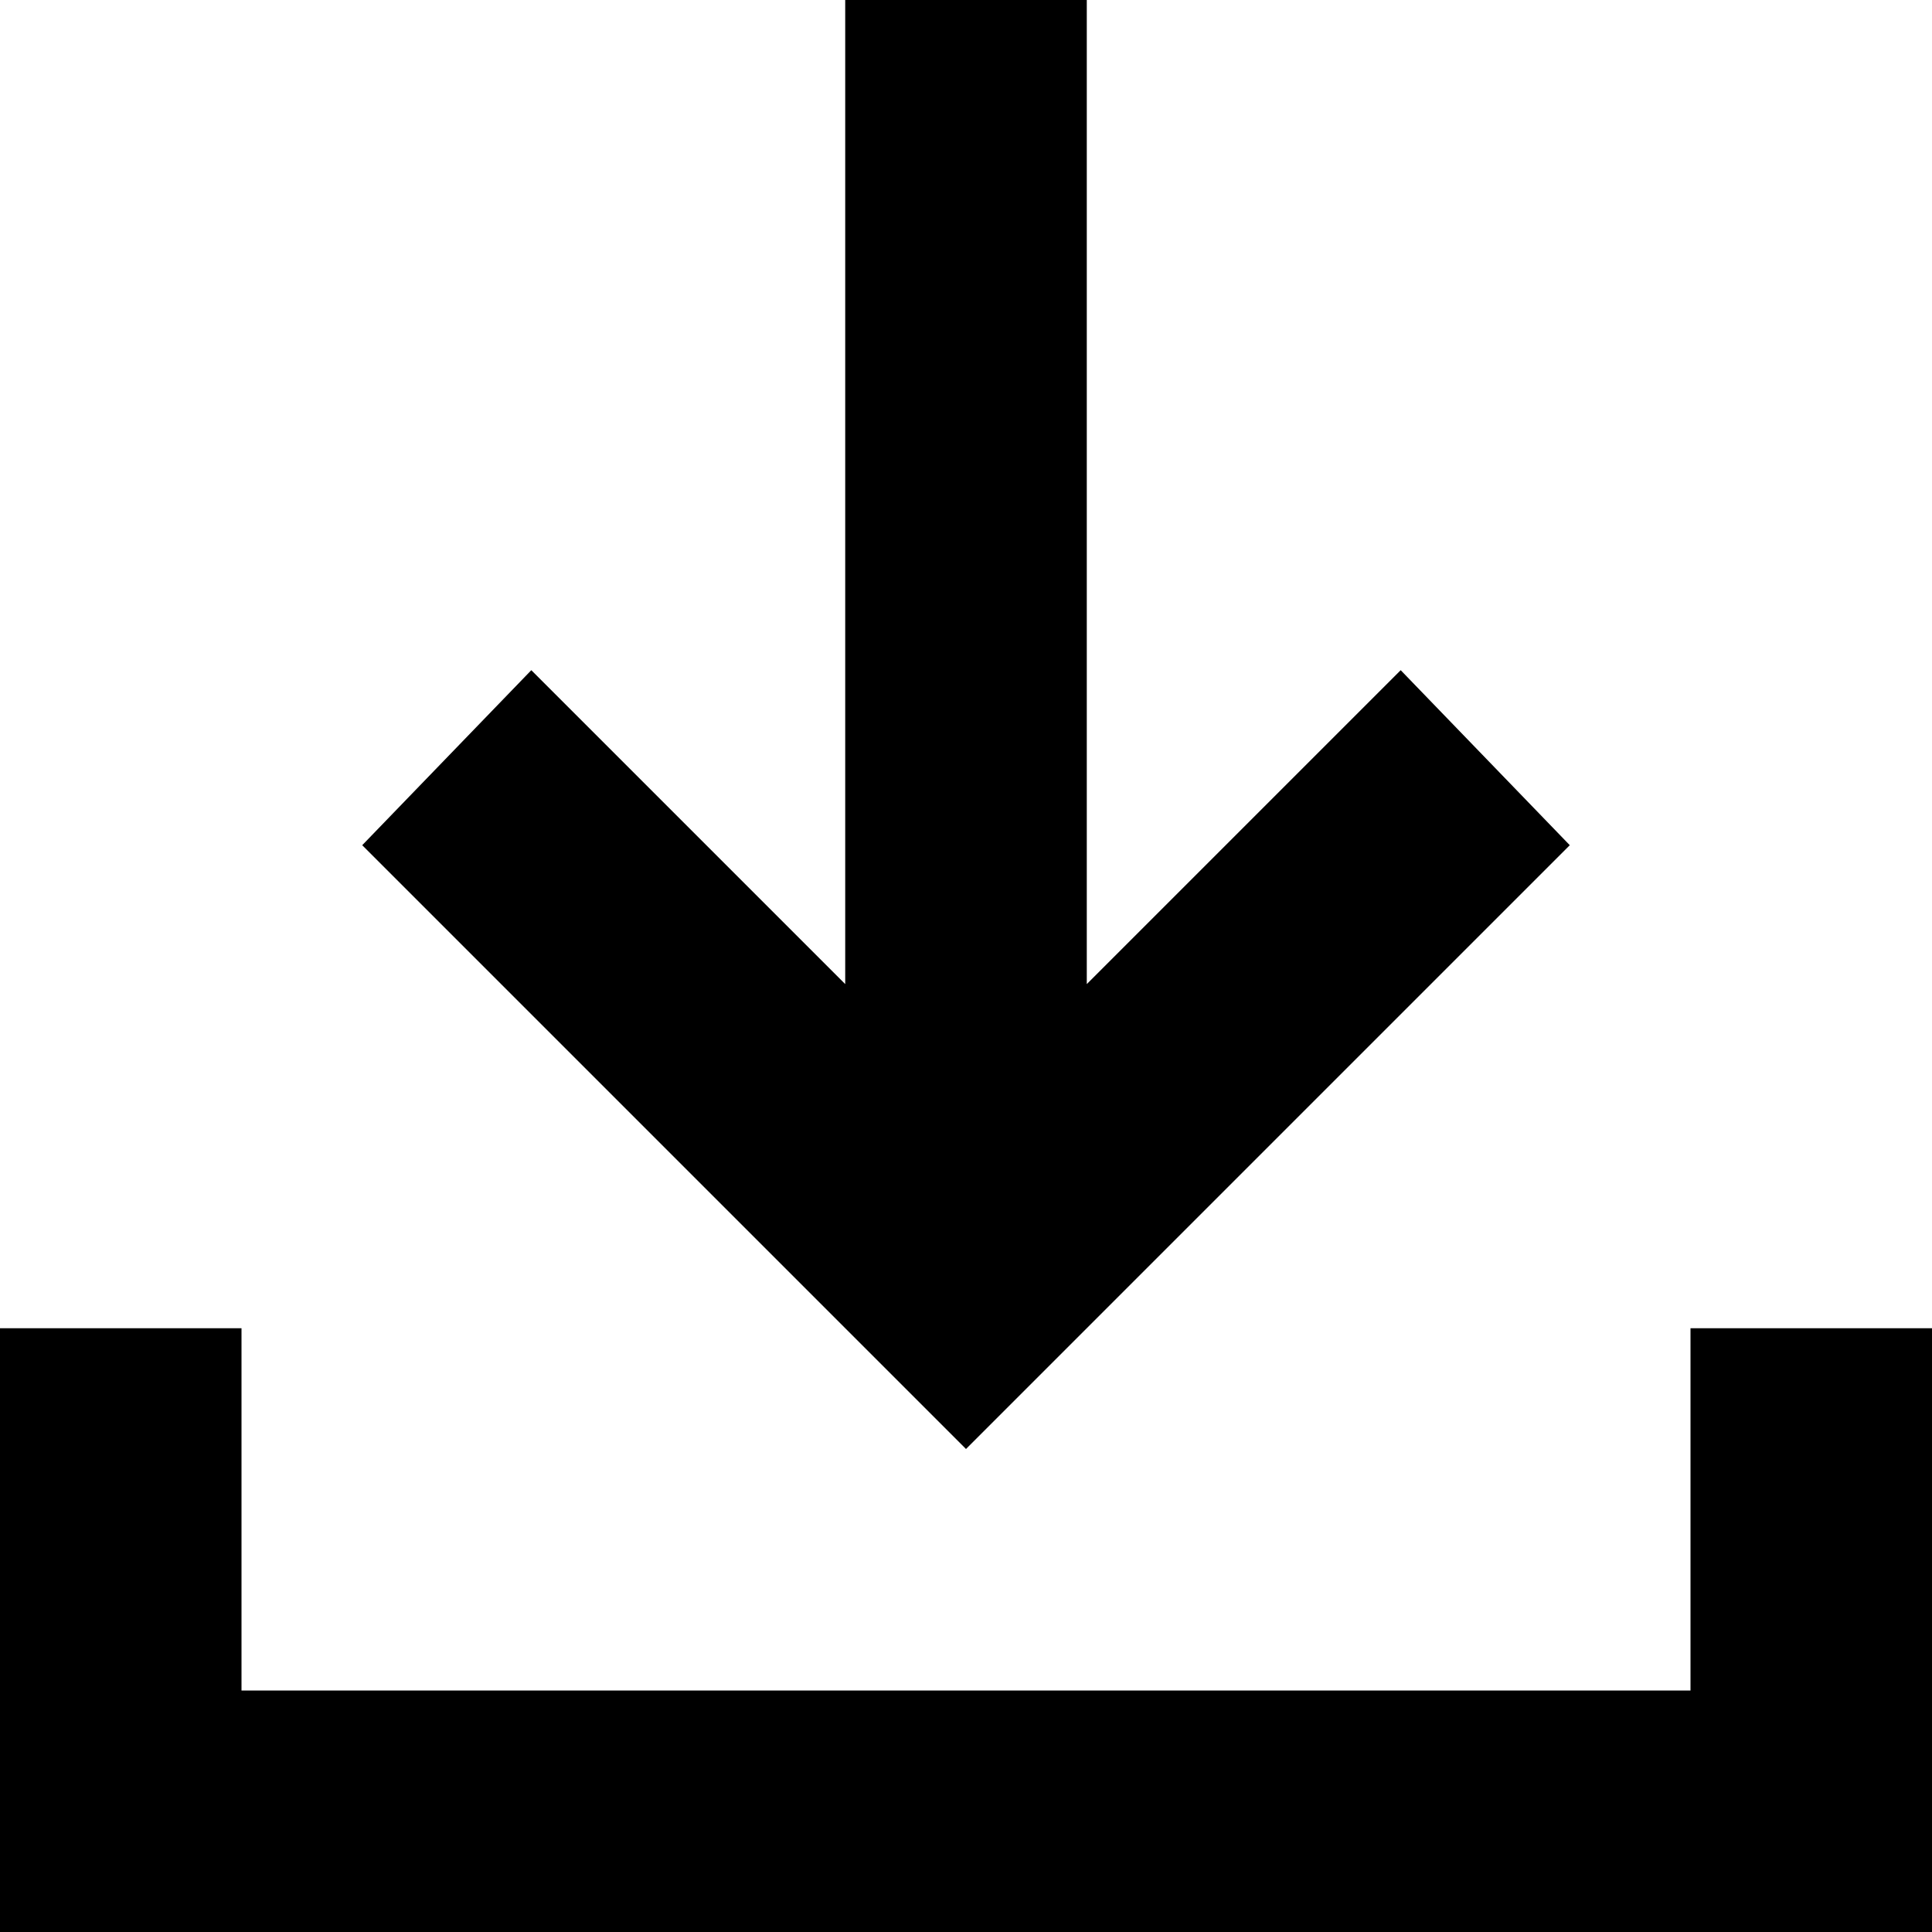 <svg width="27" height="27" viewBox="0 0 27 27" fill="none" xmlns="http://www.w3.org/2000/svg">
<path d="M13.5 20.25L5.062 11.812L7.425 9.366L11.812 13.753V0H15.188V13.753L19.575 9.366L21.938 11.812L13.5 20.25ZM0 27V18.562H3.375V23.625H23.625V18.562H27V27H0Z" fill="black"/>
</svg>
